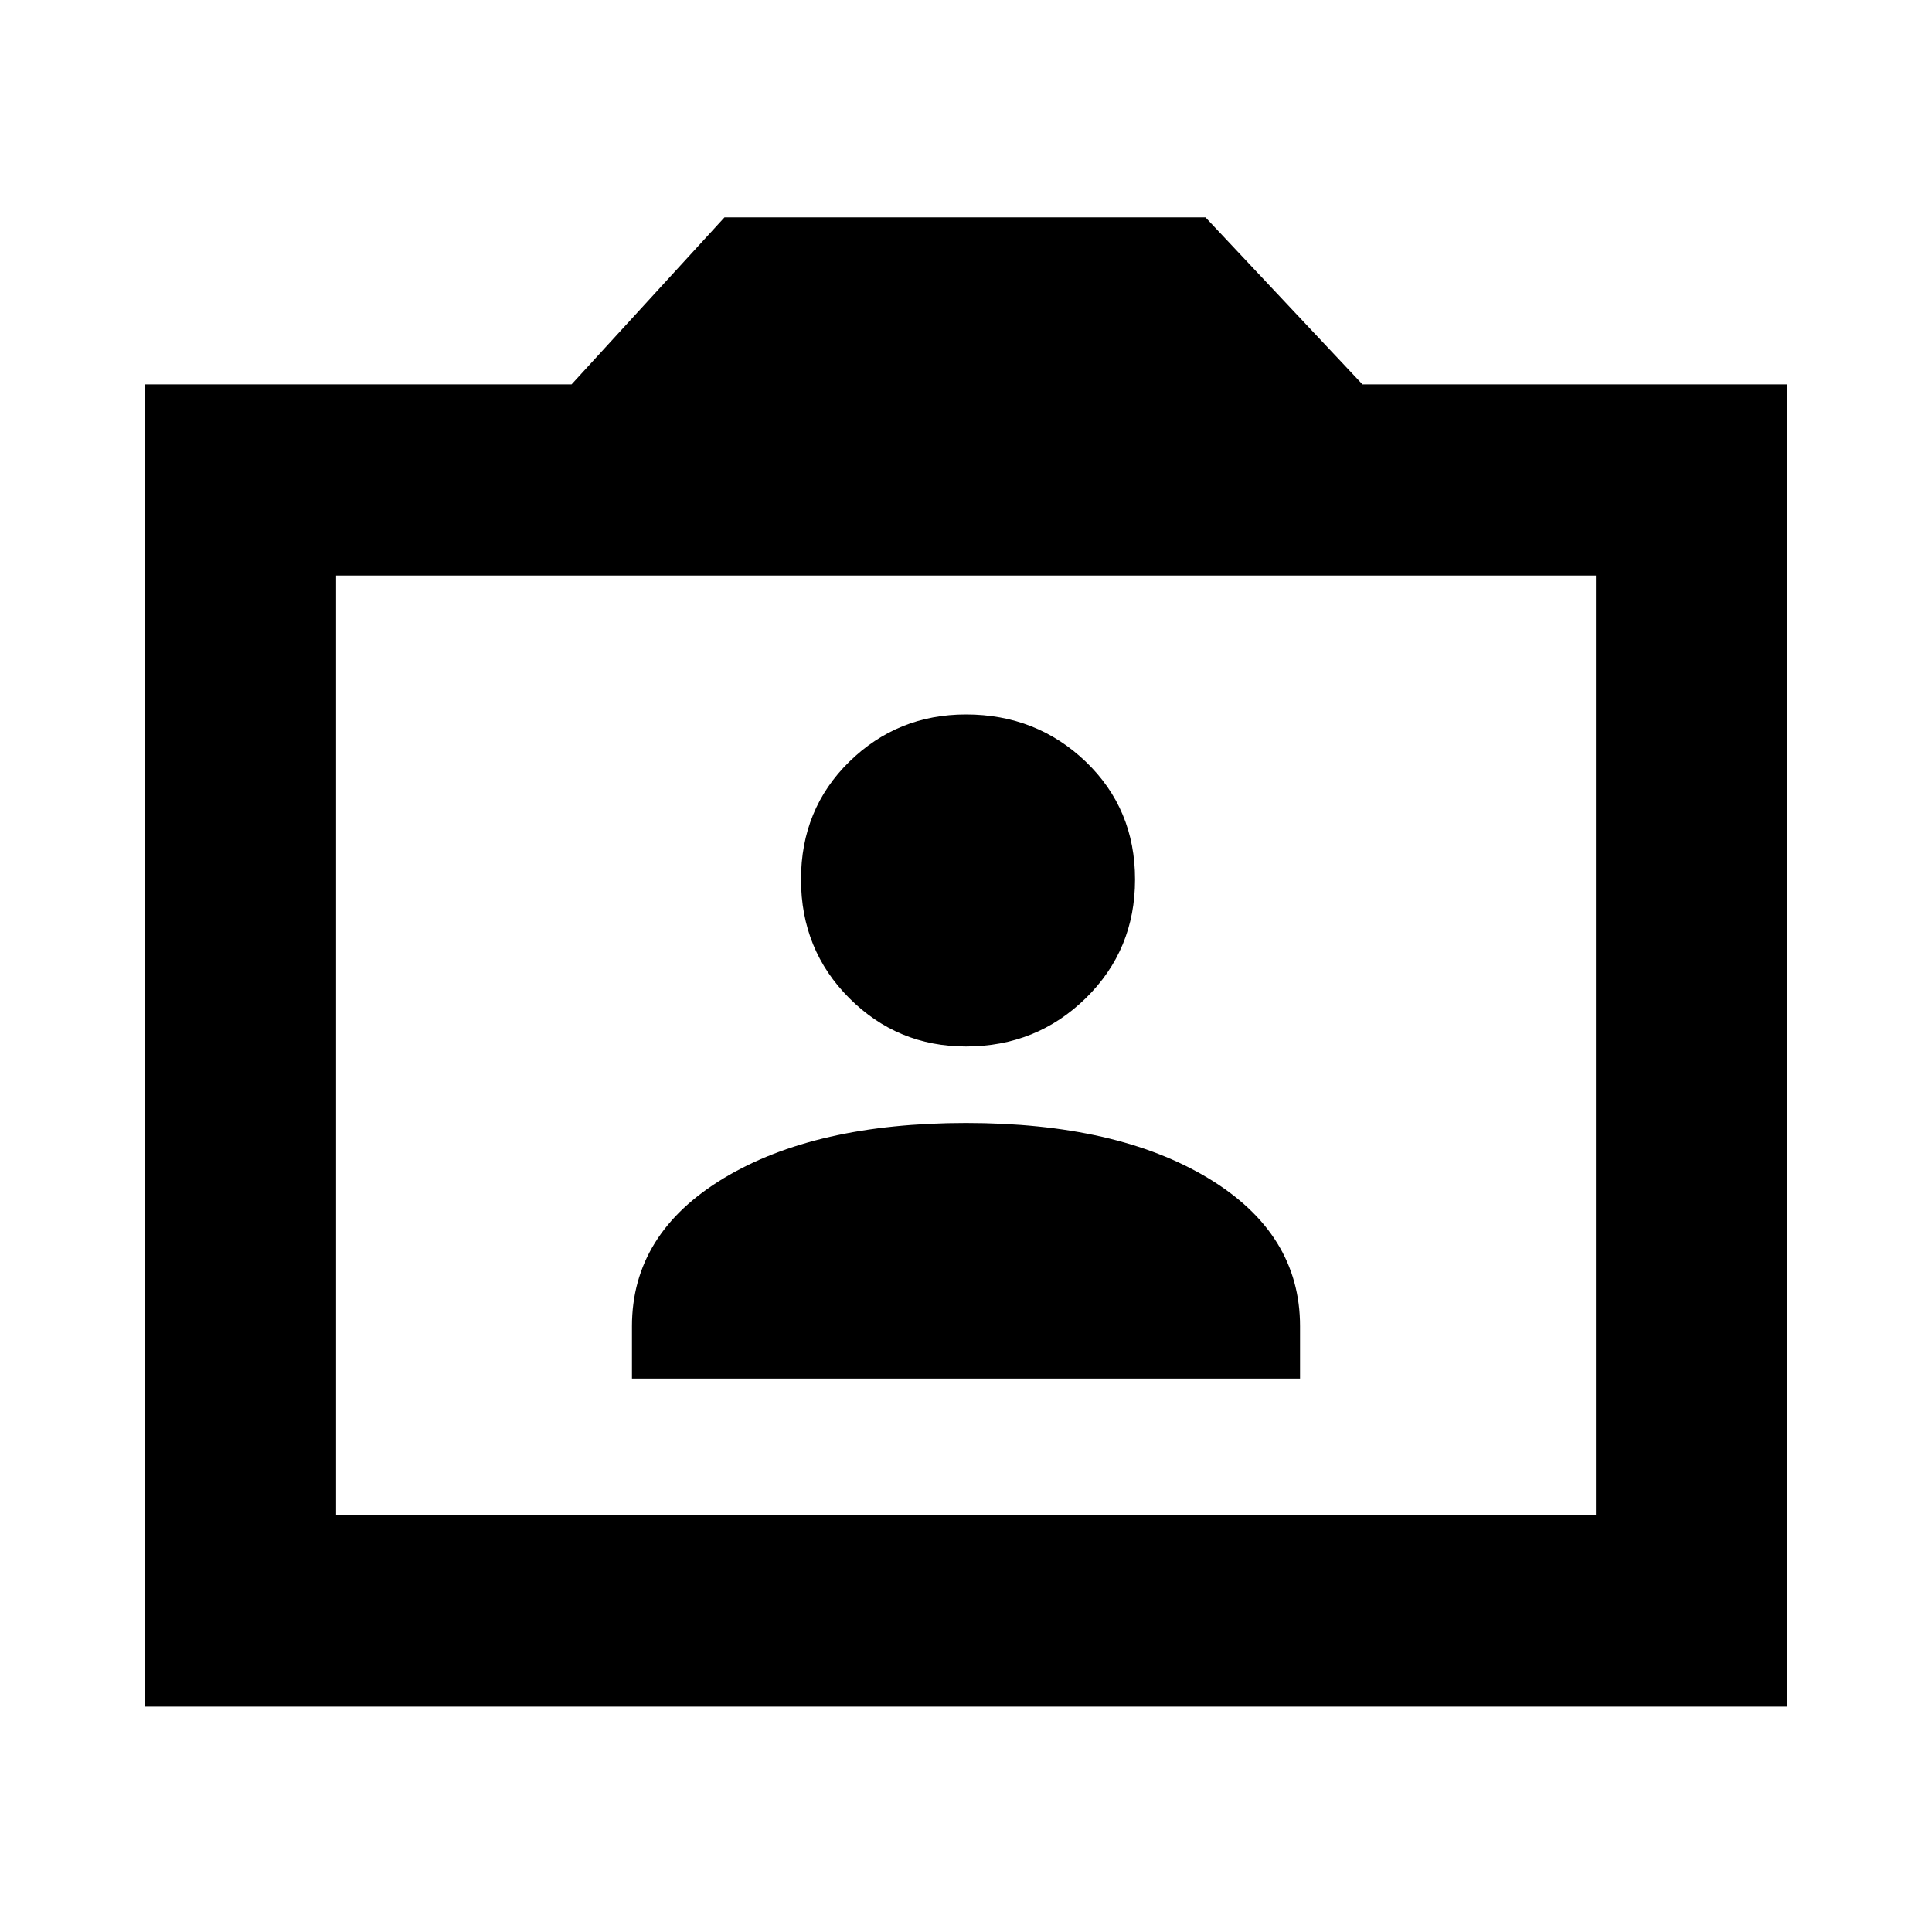 <svg xmlns="http://www.w3.org/2000/svg" height="20" width="20"><path d="M6.542 14.271H13.458V13.729Q13.458 12.771 12.51 12.198Q11.562 11.625 10 11.625Q8.438 11.625 7.49 12.198Q6.542 12.771 6.542 13.729ZM10 10.833Q10.729 10.833 11.24 10.333Q11.75 9.833 11.75 9.104Q11.75 8.375 11.24 7.885Q10.729 7.396 10 7.396Q9.292 7.396 8.792 7.885Q8.292 8.375 8.292 9.104Q8.292 9.833 8.792 10.333Q9.292 10.833 10 10.833ZM1.5 17.667V3.979H5.917L7.5 2.25H12.479L14.104 3.979H18.5V17.667ZM3.479 15.688H16.521V5.958H3.479ZM10 10.812Z"/></svg>